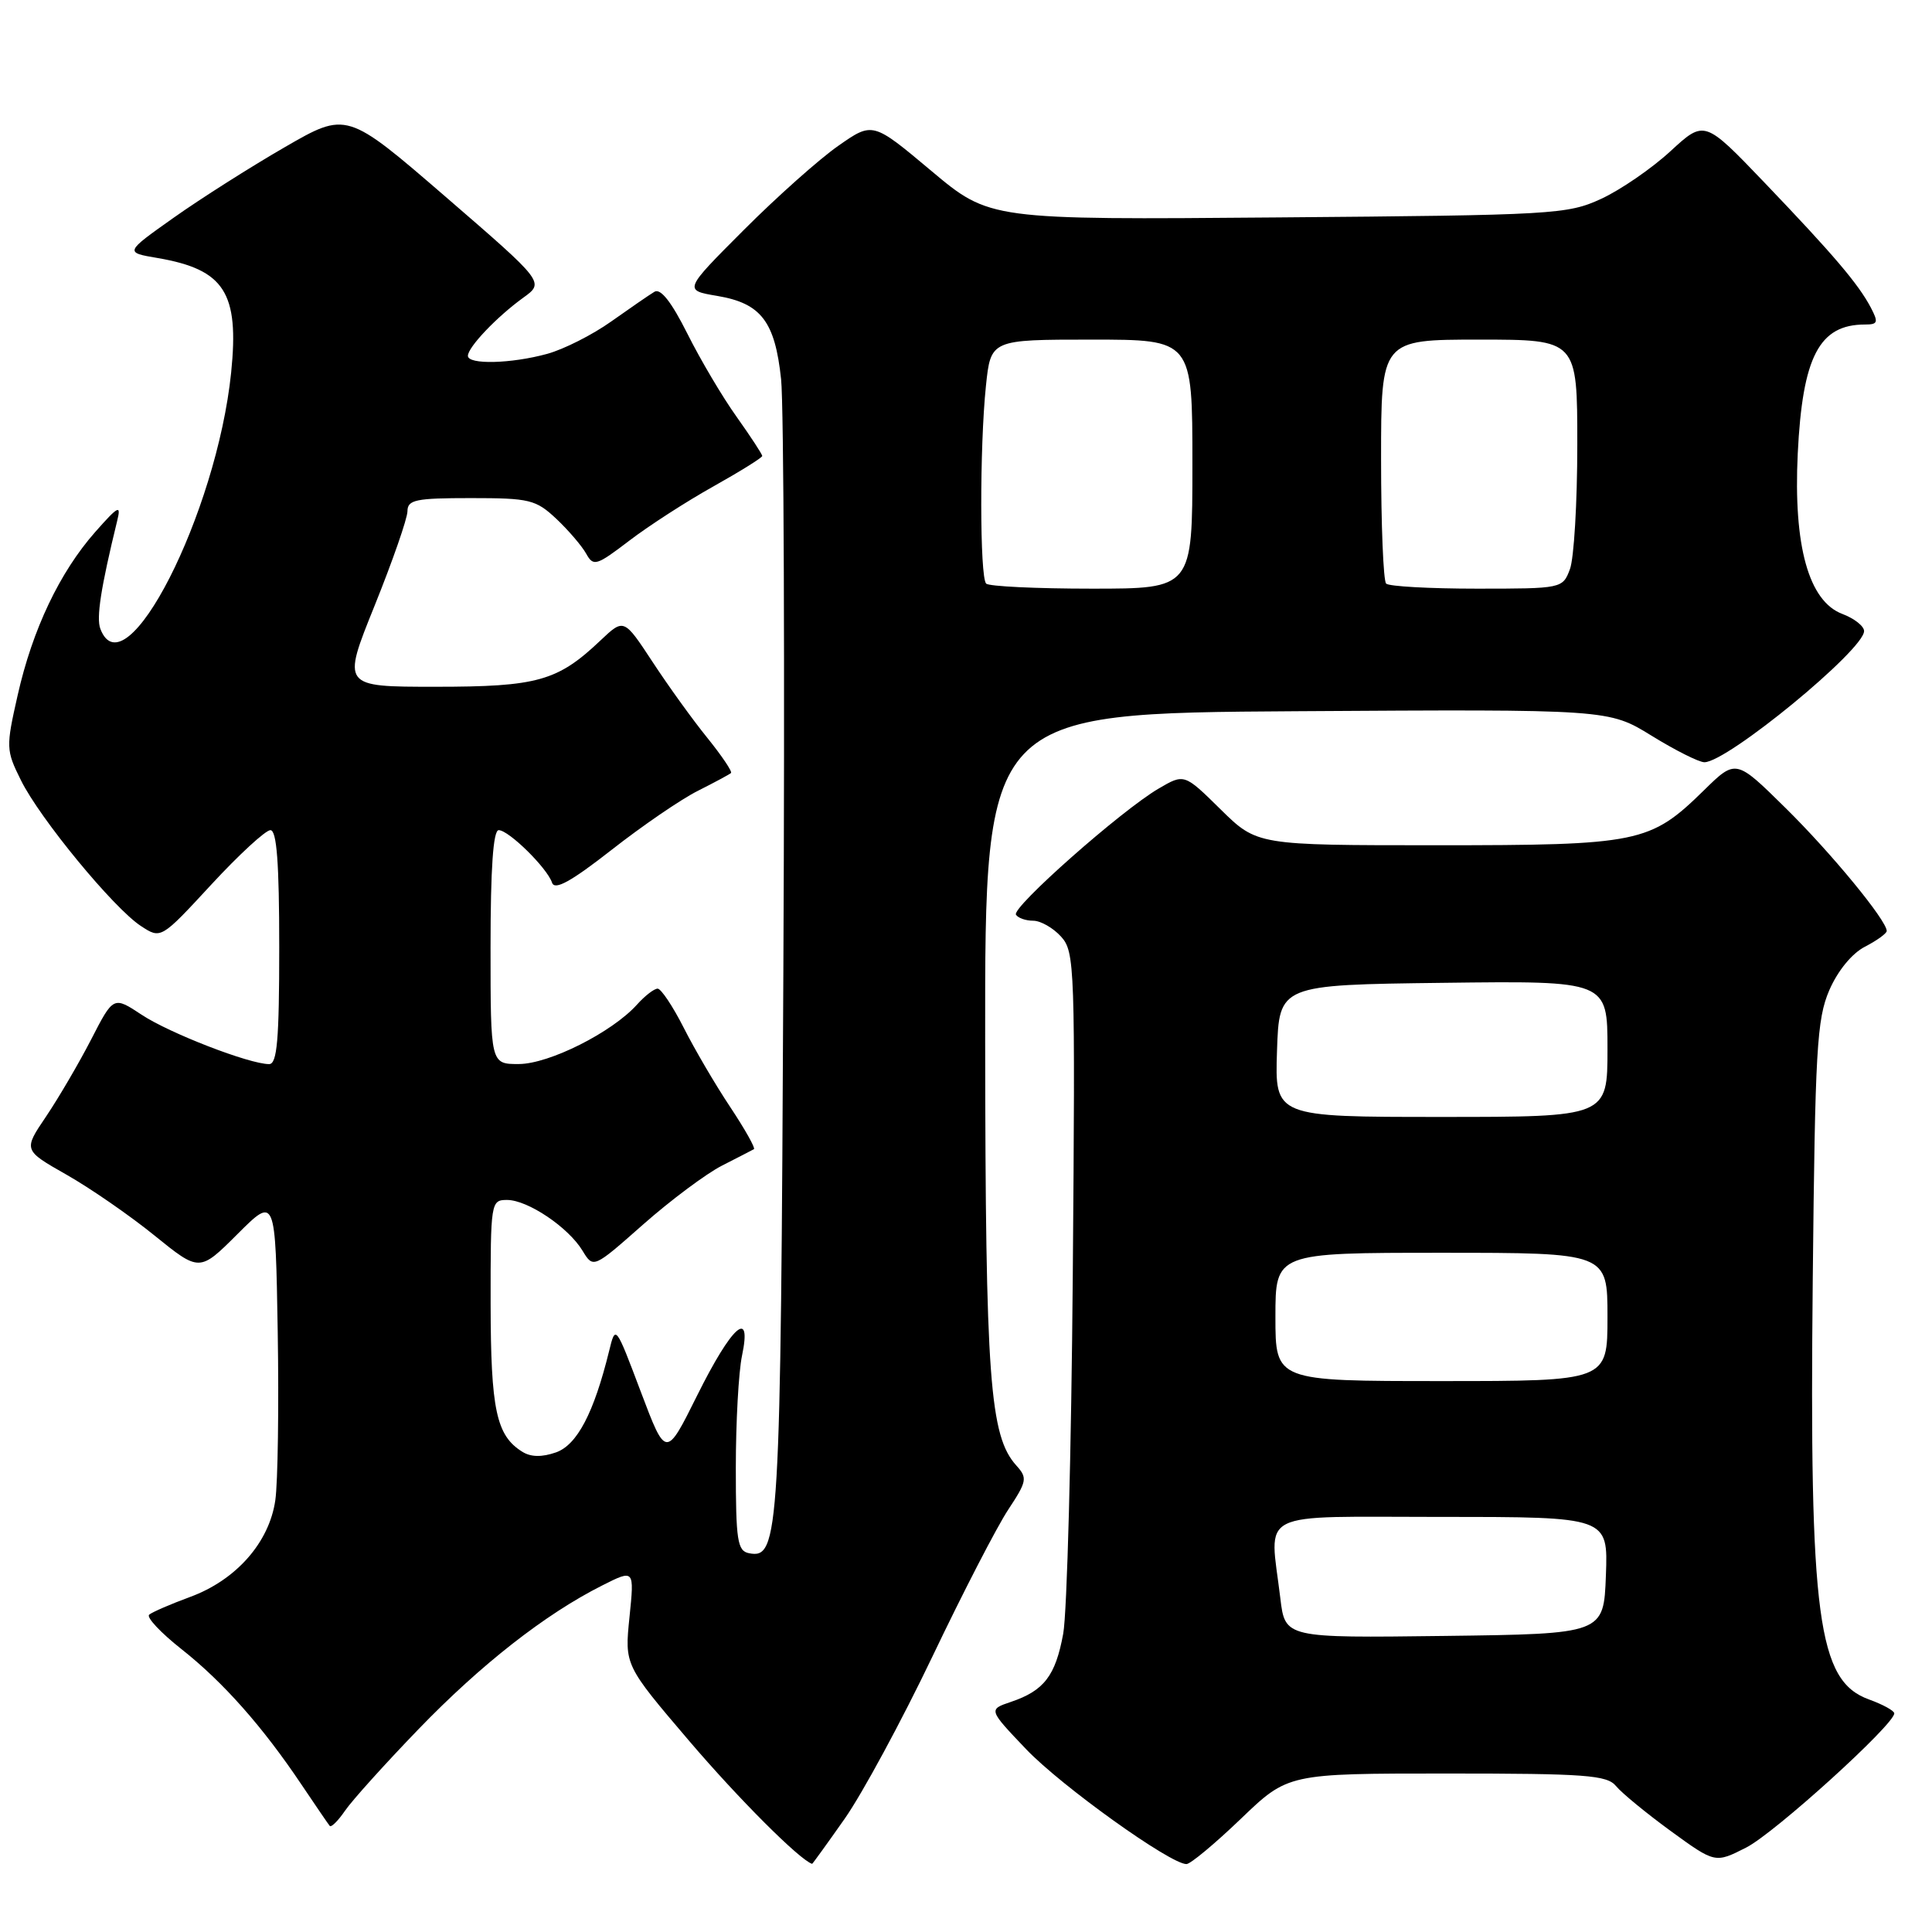 <?xml version="1.0" encoding="UTF-8" standalone="no"?>
<!DOCTYPE svg PUBLIC "-//W3C//DTD SVG 1.1//EN" "http://www.w3.org/Graphics/SVG/1.1/DTD/svg11.dtd" >
<svg xmlns="http://www.w3.org/2000/svg" xmlns:xlink="http://www.w3.org/1999/xlink" version="1.1" viewBox="0 0 256 256">
 <g >
 <path fill="currentColor"
d=" M 111.94 240.97 C 114.26 237.66 119.48 228.01 123.54 219.52 C 127.59 211.03 132.12 202.26 133.60 200.03 C 136.08 196.27 136.16 195.84 134.68 194.20 C 131.14 190.28 130.58 182.77 130.54 138.00 C 130.50 94.50 130.50 94.50 171.83 94.24 C 213.16 93.98 213.16 93.98 218.85 97.49 C 221.98 99.42 225.12 101.00 225.84 101.00 C 228.88 101.00 247.00 86.11 247.00 83.62 C 247.00 82.97 245.71 81.95 244.12 81.35 C 239.66 79.67 237.62 72.33 238.21 60.11 C 238.84 47.26 241.05 43.00 247.12 43.00 C 248.83 43.00 248.92 42.72 247.89 40.75 C 246.23 37.61 242.99 33.80 233.80 24.19 C 225.85 15.89 225.85 15.89 221.35 20.03 C 218.88 22.31 214.75 25.15 212.18 26.34 C 207.69 28.41 205.99 28.51 169.32 28.81 C 131.14 29.13 131.14 29.13 123.39 22.63 C 115.64 16.13 115.64 16.13 111.08 19.32 C 108.57 21.07 102.93 26.09 98.55 30.48 C 90.58 38.46 90.58 38.46 95.04 39.21 C 100.85 40.19 102.69 42.59 103.50 50.26 C 103.86 53.69 104.00 88.90 103.80 128.50 C 103.44 203.68 103.26 206.59 99.25 205.81 C 97.71 205.51 97.50 204.14 97.50 194.48 C 97.50 188.44 97.87 181.77 98.32 179.64 C 99.66 173.26 96.98 175.64 92.37 184.92 C 88.24 193.23 88.24 193.23 84.90 184.39 C 81.56 175.54 81.56 175.54 80.71 179.02 C 78.69 187.23 76.47 191.46 73.67 192.45 C 71.80 193.10 70.34 193.08 69.20 192.36 C 65.76 190.22 65.03 186.80 65.01 172.75 C 65.00 159.27 65.04 159.00 67.19 159.00 C 69.92 159.00 75.31 162.62 77.19 165.73 C 78.62 168.08 78.62 168.08 85.23 162.24 C 88.87 159.03 93.57 155.52 95.67 154.45 C 97.78 153.38 99.68 152.39 99.90 152.27 C 100.12 152.14 98.71 149.63 96.76 146.69 C 94.80 143.75 92.03 139.02 90.59 136.17 C 89.15 133.33 87.59 131.00 87.14 131.00 C 86.68 131.00 85.45 131.95 84.40 133.12 C 81.10 136.79 72.76 140.98 68.75 140.99 C 65.00 141.00 65.00 141.00 65.00 125.50 C 65.00 115.10 65.35 110.00 66.08 110.00 C 67.41 110.00 72.50 115.01 73.15 116.96 C 73.50 118.01 75.66 116.82 81.04 112.61 C 85.11 109.42 90.25 105.90 92.47 104.79 C 94.69 103.67 96.66 102.61 96.86 102.43 C 97.06 102.25 95.66 100.17 93.75 97.80 C 91.83 95.44 88.56 90.90 86.47 87.71 C 82.67 81.93 82.67 81.93 79.58 84.85 C 73.89 90.25 71.23 91.00 57.70 91.00 C 45.30 91.00 45.30 91.00 49.64 80.25 C 52.02 74.34 53.98 68.71 53.99 67.75 C 54.00 66.22 55.07 66.00 62.39 66.00 C 70.18 66.00 71.00 66.20 73.72 68.75 C 75.32 70.26 77.10 72.34 77.67 73.36 C 78.63 75.09 79.01 74.98 83.40 71.63 C 85.98 69.66 91.00 66.42 94.55 64.44 C 98.10 62.45 101.00 60.64 101.00 60.42 C 101.00 60.19 99.48 57.87 97.62 55.25 C 95.75 52.64 92.81 47.67 91.08 44.21 C 88.97 40.00 87.53 38.17 86.72 38.66 C 86.05 39.06 83.47 40.84 81.00 42.59 C 78.53 44.35 74.70 46.29 72.50 46.89 C 67.73 48.20 62.00 48.34 62.00 47.15 C 62.00 46.00 65.84 41.97 69.33 39.45 C 72.16 37.41 72.16 37.41 59.05 26.08 C 45.94 14.76 45.94 14.76 37.72 19.51 C 33.20 22.12 26.58 26.32 23.01 28.85 C 16.51 33.45 16.51 33.45 20.89 34.19 C 29.74 35.71 31.71 38.77 30.63 49.35 C 28.71 68.08 16.57 91.87 13.30 83.33 C 12.74 81.87 13.36 77.89 15.53 69.00 C 16.07 66.82 15.69 67.01 12.61 70.50 C 7.91 75.83 4.30 83.41 2.34 92.12 C 0.78 99.01 0.79 99.40 2.77 103.38 C 5.27 108.45 15.06 120.34 18.67 122.70 C 21.32 124.44 21.32 124.44 27.99 117.22 C 31.66 113.25 35.19 110.00 35.83 110.00 C 36.67 110.00 37.00 114.35 37.00 125.50 C 37.00 137.81 36.72 141.00 35.66 141.00 C 33.04 141.00 22.45 136.90 18.77 134.46 C 15.03 131.99 15.03 131.99 12.07 137.75 C 10.44 140.91 7.75 145.50 6.10 147.95 C 3.09 152.40 3.09 152.40 8.79 155.64 C 11.93 157.42 17.19 161.05 20.47 163.71 C 26.44 168.54 26.44 168.54 31.47 163.52 C 36.50 158.50 36.50 158.50 36.80 176.50 C 36.96 186.40 36.82 196.43 36.48 198.79 C 35.68 204.38 31.29 209.36 25.20 211.60 C 22.62 212.55 20.17 213.61 19.77 213.95 C 19.36 214.29 21.30 216.35 24.06 218.53 C 29.58 222.89 34.82 228.81 39.97 236.50 C 41.82 239.25 43.49 241.70 43.69 241.94 C 43.88 242.18 44.79 241.28 45.71 239.94 C 46.62 238.60 51.00 233.74 55.44 229.14 C 63.72 220.56 72.25 213.88 79.78 210.09 C 84.06 207.93 84.06 207.93 83.41 214.28 C 82.76 220.64 82.76 220.64 91.31 230.67 C 97.88 238.37 105.95 246.44 107.61 246.97 C 107.66 246.98 109.61 244.29 111.94 240.97 Z  M 164.42 241.00 C 170.67 235.00 170.67 235.00 191.71 235.00 C 210.12 235.00 212.93 235.21 214.13 236.66 C 214.88 237.58 218.15 240.26 221.38 242.62 C 227.27 246.90 227.27 246.90 231.38 244.81 C 235.13 242.91 251.00 228.52 251.00 227.03 C 251.00 226.68 249.50 225.86 247.66 225.19 C 240.86 222.74 239.74 214.39 240.20 169.44 C 240.51 139.08 240.74 135.05 242.39 131.21 C 243.51 128.63 245.39 126.33 247.12 125.44 C 248.71 124.62 250.00 123.68 250.00 123.36 C 250.00 121.96 242.63 113.00 236.57 107.04 C 230.01 100.57 230.01 100.57 225.76 104.74 C 218.64 111.71 217.20 112.00 190.32 112.00 C 166.57 112.00 166.57 112.00 161.74 107.25 C 156.92 102.50 156.92 102.50 153.51 104.50 C 148.57 107.39 134.03 120.25 134.62 121.20 C 134.89 121.64 135.92 122.00 136.90 122.00 C 137.89 122.00 139.55 122.95 140.60 124.11 C 142.42 126.12 142.48 128.06 142.15 168.86 C 141.96 192.31 141.39 213.74 140.88 216.48 C 139.86 222.05 138.34 224.03 133.95 225.51 C 130.96 226.52 130.96 226.52 135.97 231.78 C 140.64 236.67 155.06 247.00 157.21 247.00 C 157.74 247.00 160.98 244.30 164.42 241.00 Z  M 130.67 77.33 C 129.82 76.48 129.80 59.20 130.64 51.15 C 131.28 45.00 131.28 45.00 144.64 45.00 C 158.00 45.00 158.00 45.00 158.00 61.50 C 158.00 78.00 158.00 78.00 144.67 78.00 C 137.33 78.00 131.03 77.70 130.67 77.33 Z  M 183.67 77.33 C 183.30 76.97 183.00 69.54 183.00 60.83 C 183.00 45.00 183.00 45.00 196.00 45.00 C 209.00 45.00 209.00 45.00 209.00 58.93 C 209.00 66.60 208.56 74.02 208.02 75.43 C 207.06 77.98 206.96 78.00 195.69 78.00 C 189.44 78.00 184.03 77.70 183.67 77.33 Z  M 169.65 211.77 C 168.23 199.91 166.06 201.00 191.04 201.00 C 213.08 201.00 213.08 201.00 212.79 208.75 C 212.50 216.50 212.50 216.50 191.39 216.77 C 170.28 217.04 170.28 217.04 169.65 211.77 Z  M 169.00 174.50 C 169.00 166.00 169.00 166.00 191.00 166.00 C 213.00 166.00 213.00 166.00 213.00 174.50 C 213.00 183.00 213.00 183.00 191.00 183.00 C 169.00 183.00 169.00 183.00 169.00 174.50 Z  M 169.21 139.25 C 169.50 130.50 169.50 130.50 191.25 130.23 C 213.00 129.96 213.00 129.96 213.00 138.98 C 213.00 148.00 213.00 148.00 190.96 148.00 C 168.92 148.00 168.92 148.00 169.21 139.25 Z "/>
</g>
</svg>